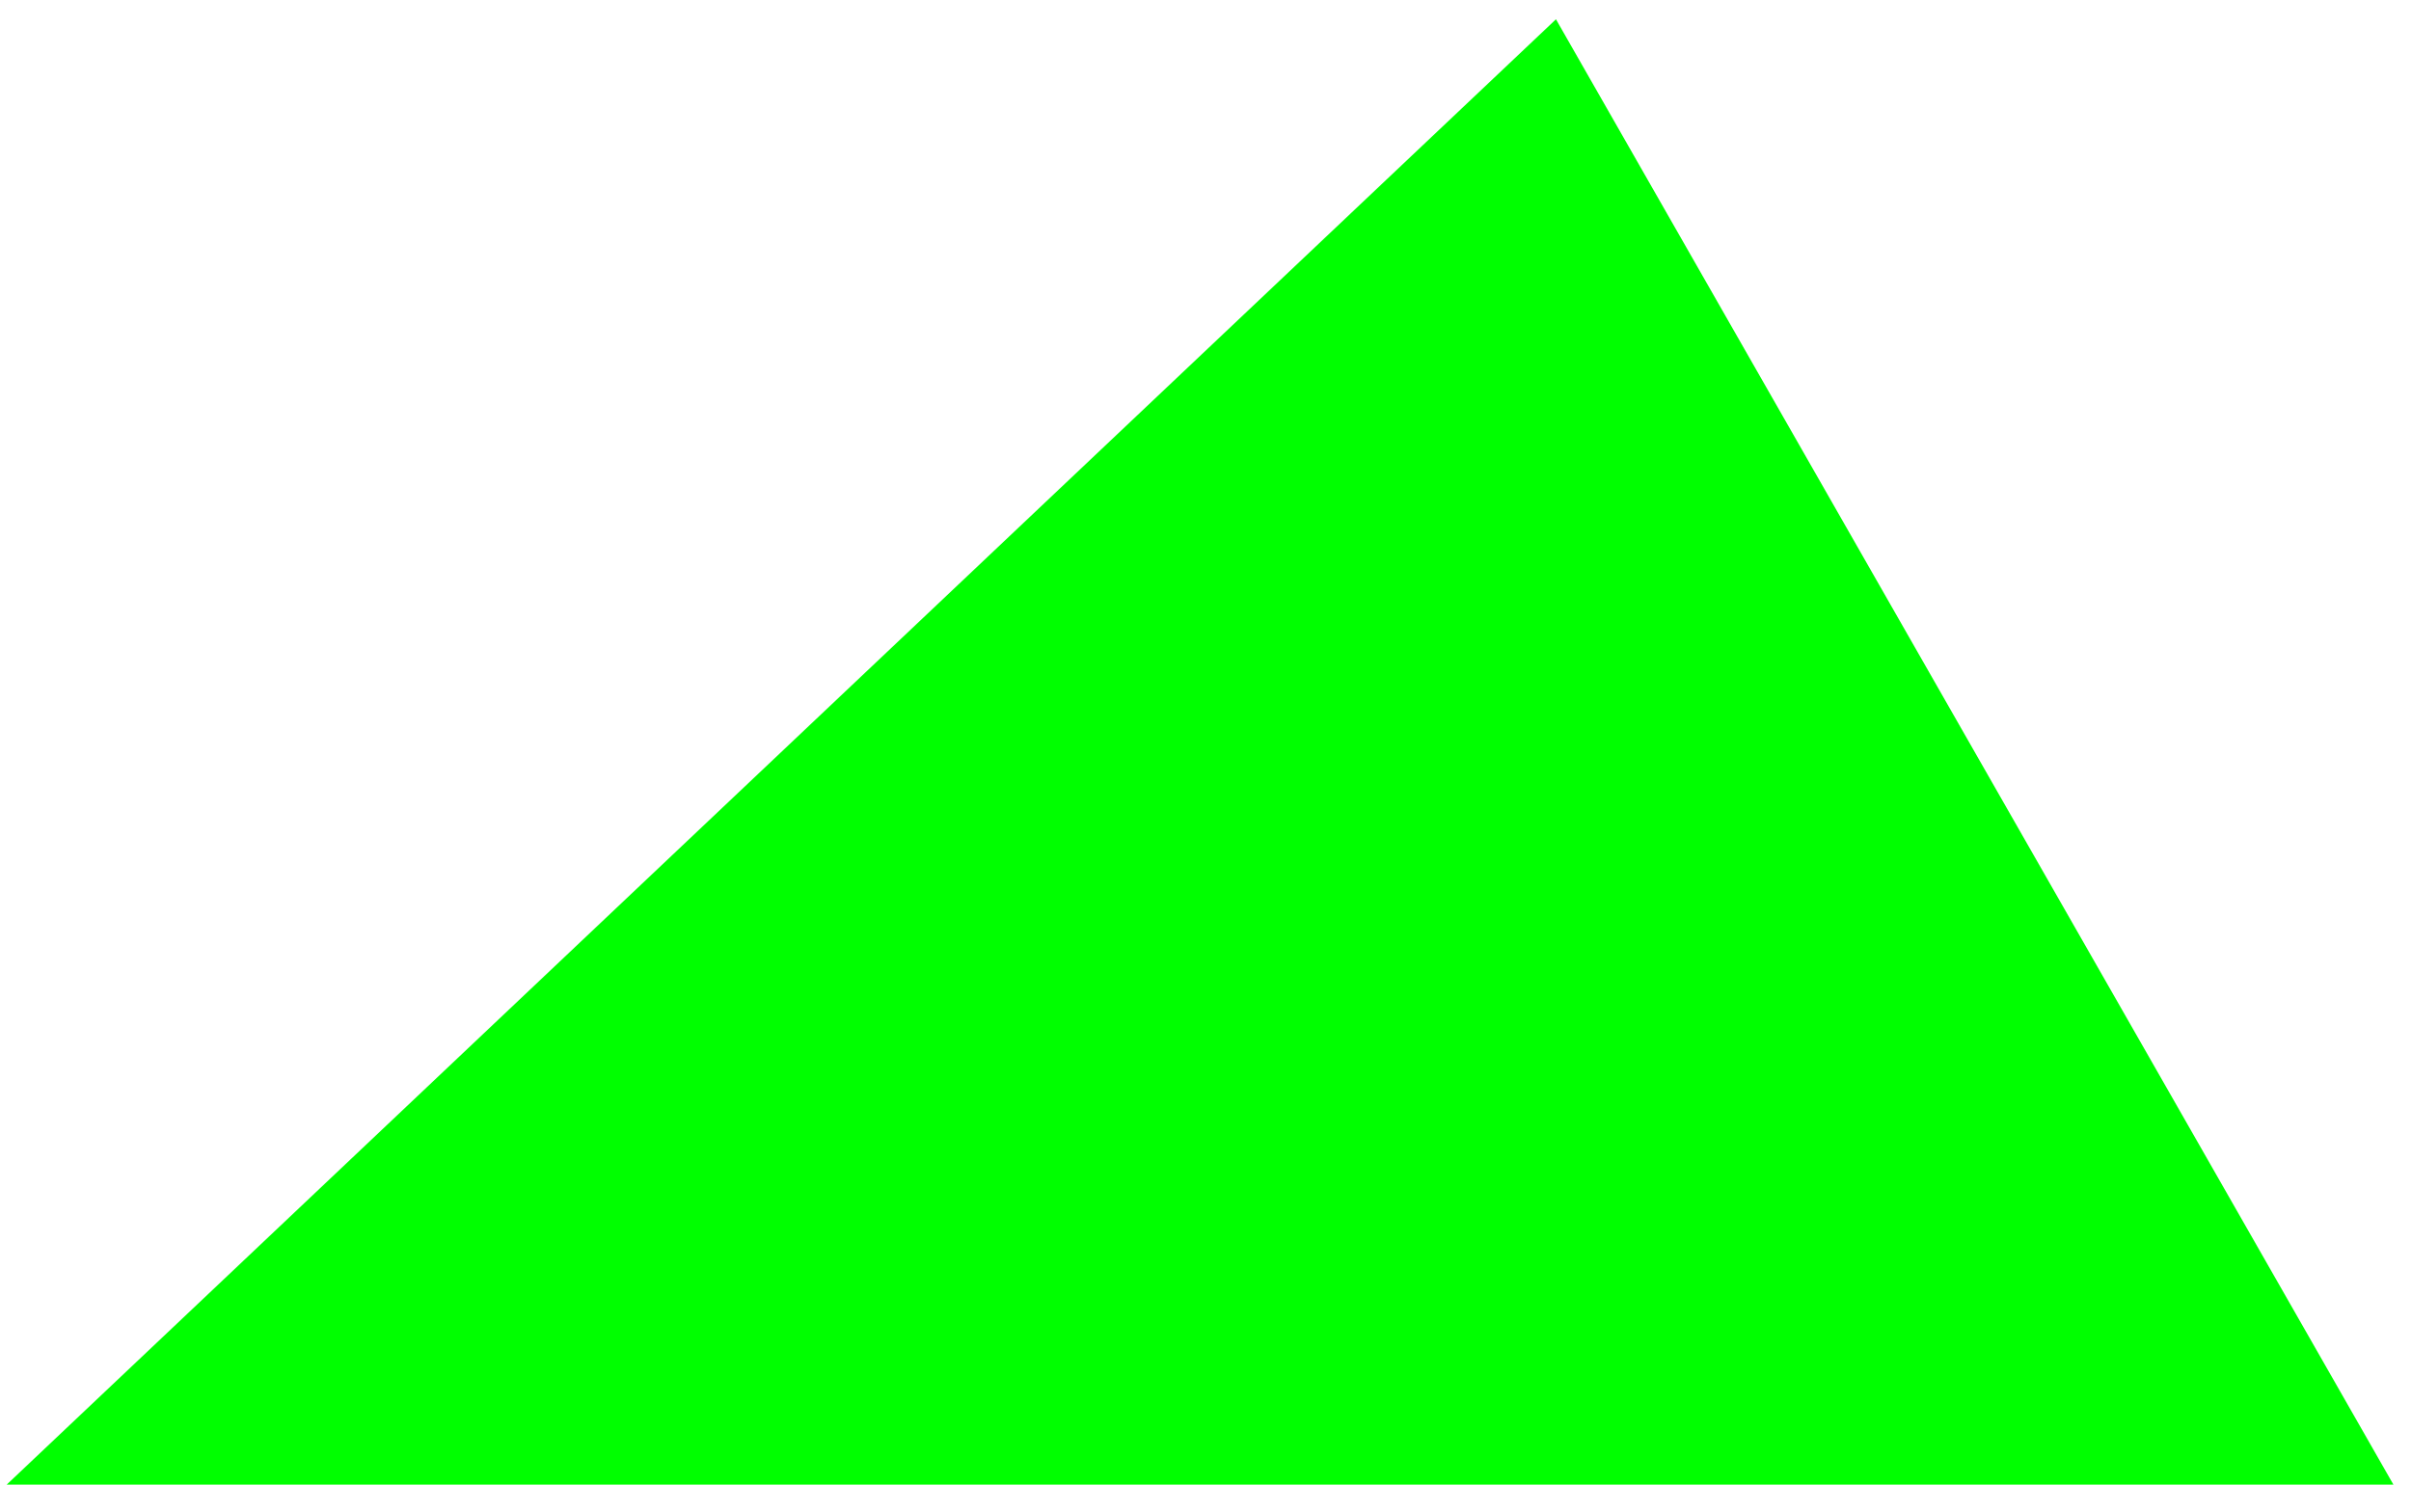 <!-- Generator: Gravit.io --><svg xmlns="http://www.w3.org/2000/svg" style="isolation:isolate" viewBox="382.574 271.961 87.496 54.884" width="87.496" height="54.884" xmlns:xlink="http://www.w3.org/1999/xlink"><path fill="rgb(0, 255, 0)" stroke="rgb(0, 255, 0)" stroke-linecap="square" stroke-linejoin="miter" stroke-miterlimit="3" stroke-width="1" d="M 468.57 325.344 L 384.074 325.344 L 438.922 273.461 L 468.57 325.344 Z" vector-effect="non-scaling-stroke" /></svg>